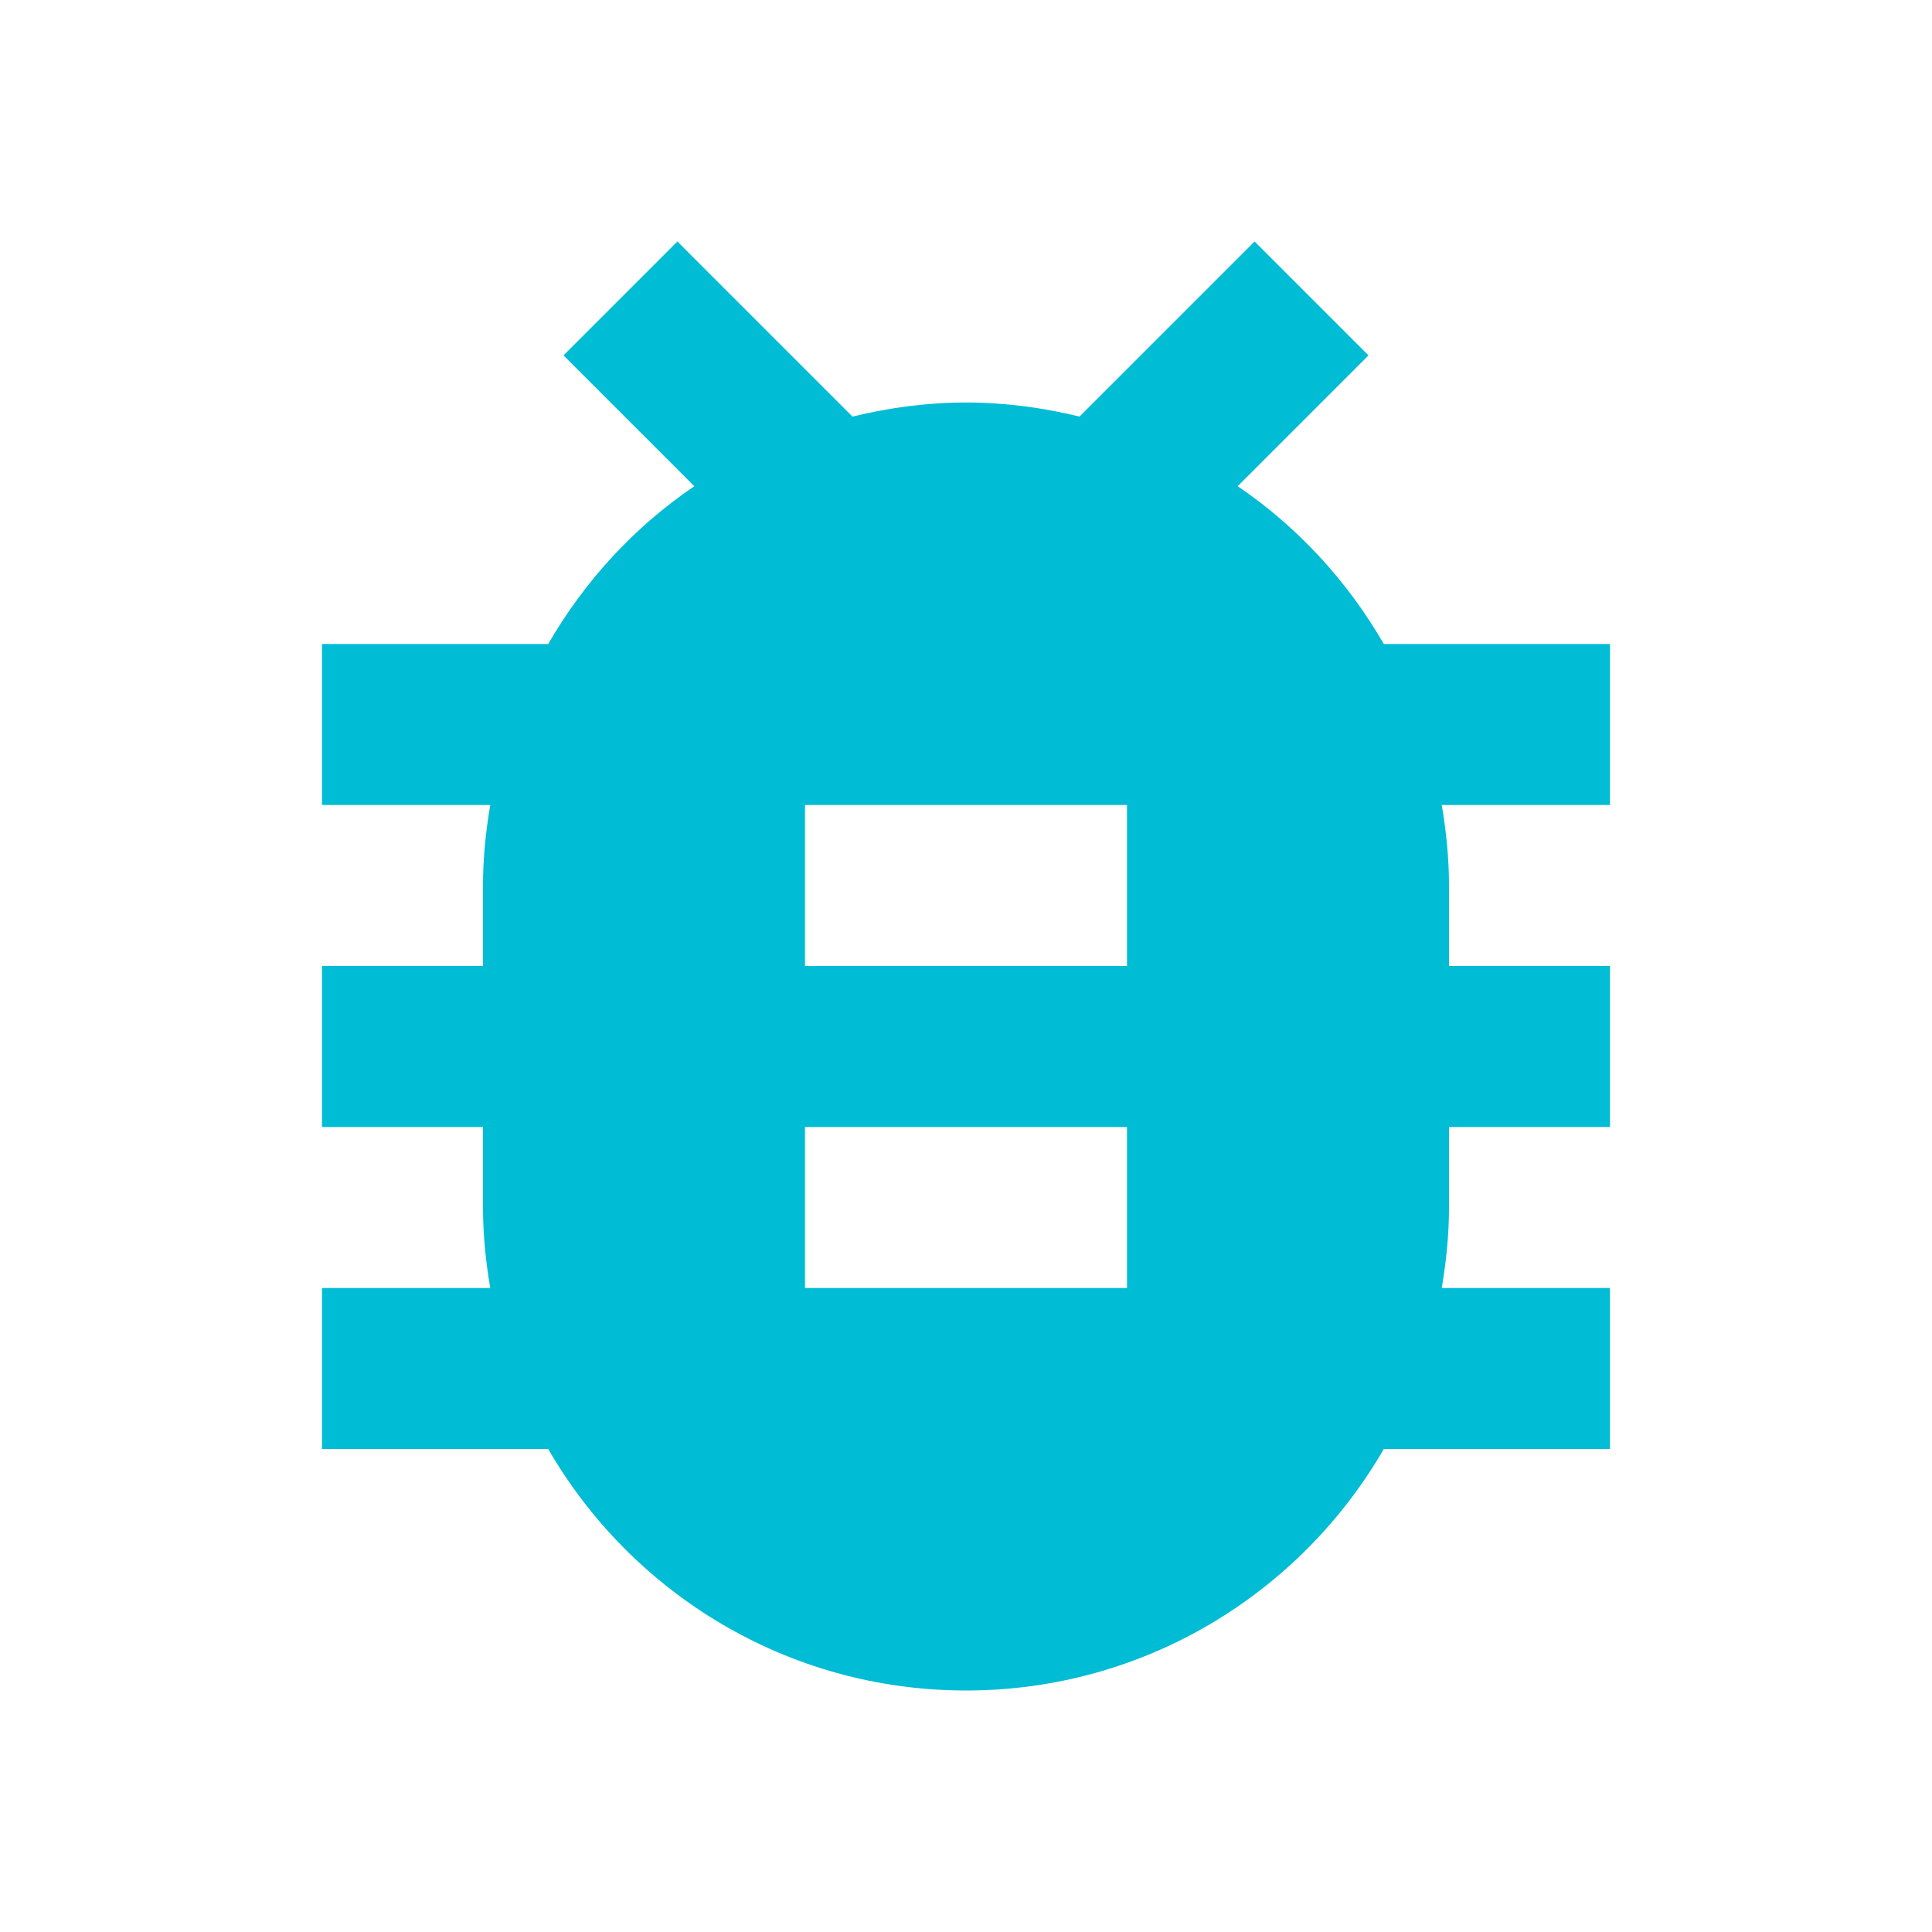 <svg fill="#00BCD4" xmlns="http://www.w3.org/2000/svg" width="48" height="48" viewBox="0 0 48 48"><path d="M40 16h-5.62c-.9-1.56-2.14-2.91-3.63-3.92L34 8.83 31.17 6l-4.35 4.35c-.9-.22-1.85-.35-2.82-.35-.97 0-1.92.13-2.82.35L16.83 6 14 8.83l3.25 3.25c-1.49 1.01-2.73 2.36-3.63 3.92H8v4h4.18c-.11.65-.18 1.32-.18 2v2H8v4h4v2c0 .68.07 1.35.18 2H8v4h5.62c2.07 3.58 5.94 6 10.38 6s8.31-2.42 10.38-6H40v-4h-4.18c.11-.65.18-1.32.18-2v-2h4v-4h-4v-2c0-.68-.07-1.35-.18-2H40v-4zM28 32h-8v-4h8v4zm0-8h-8v-4h8v4z"/></svg>